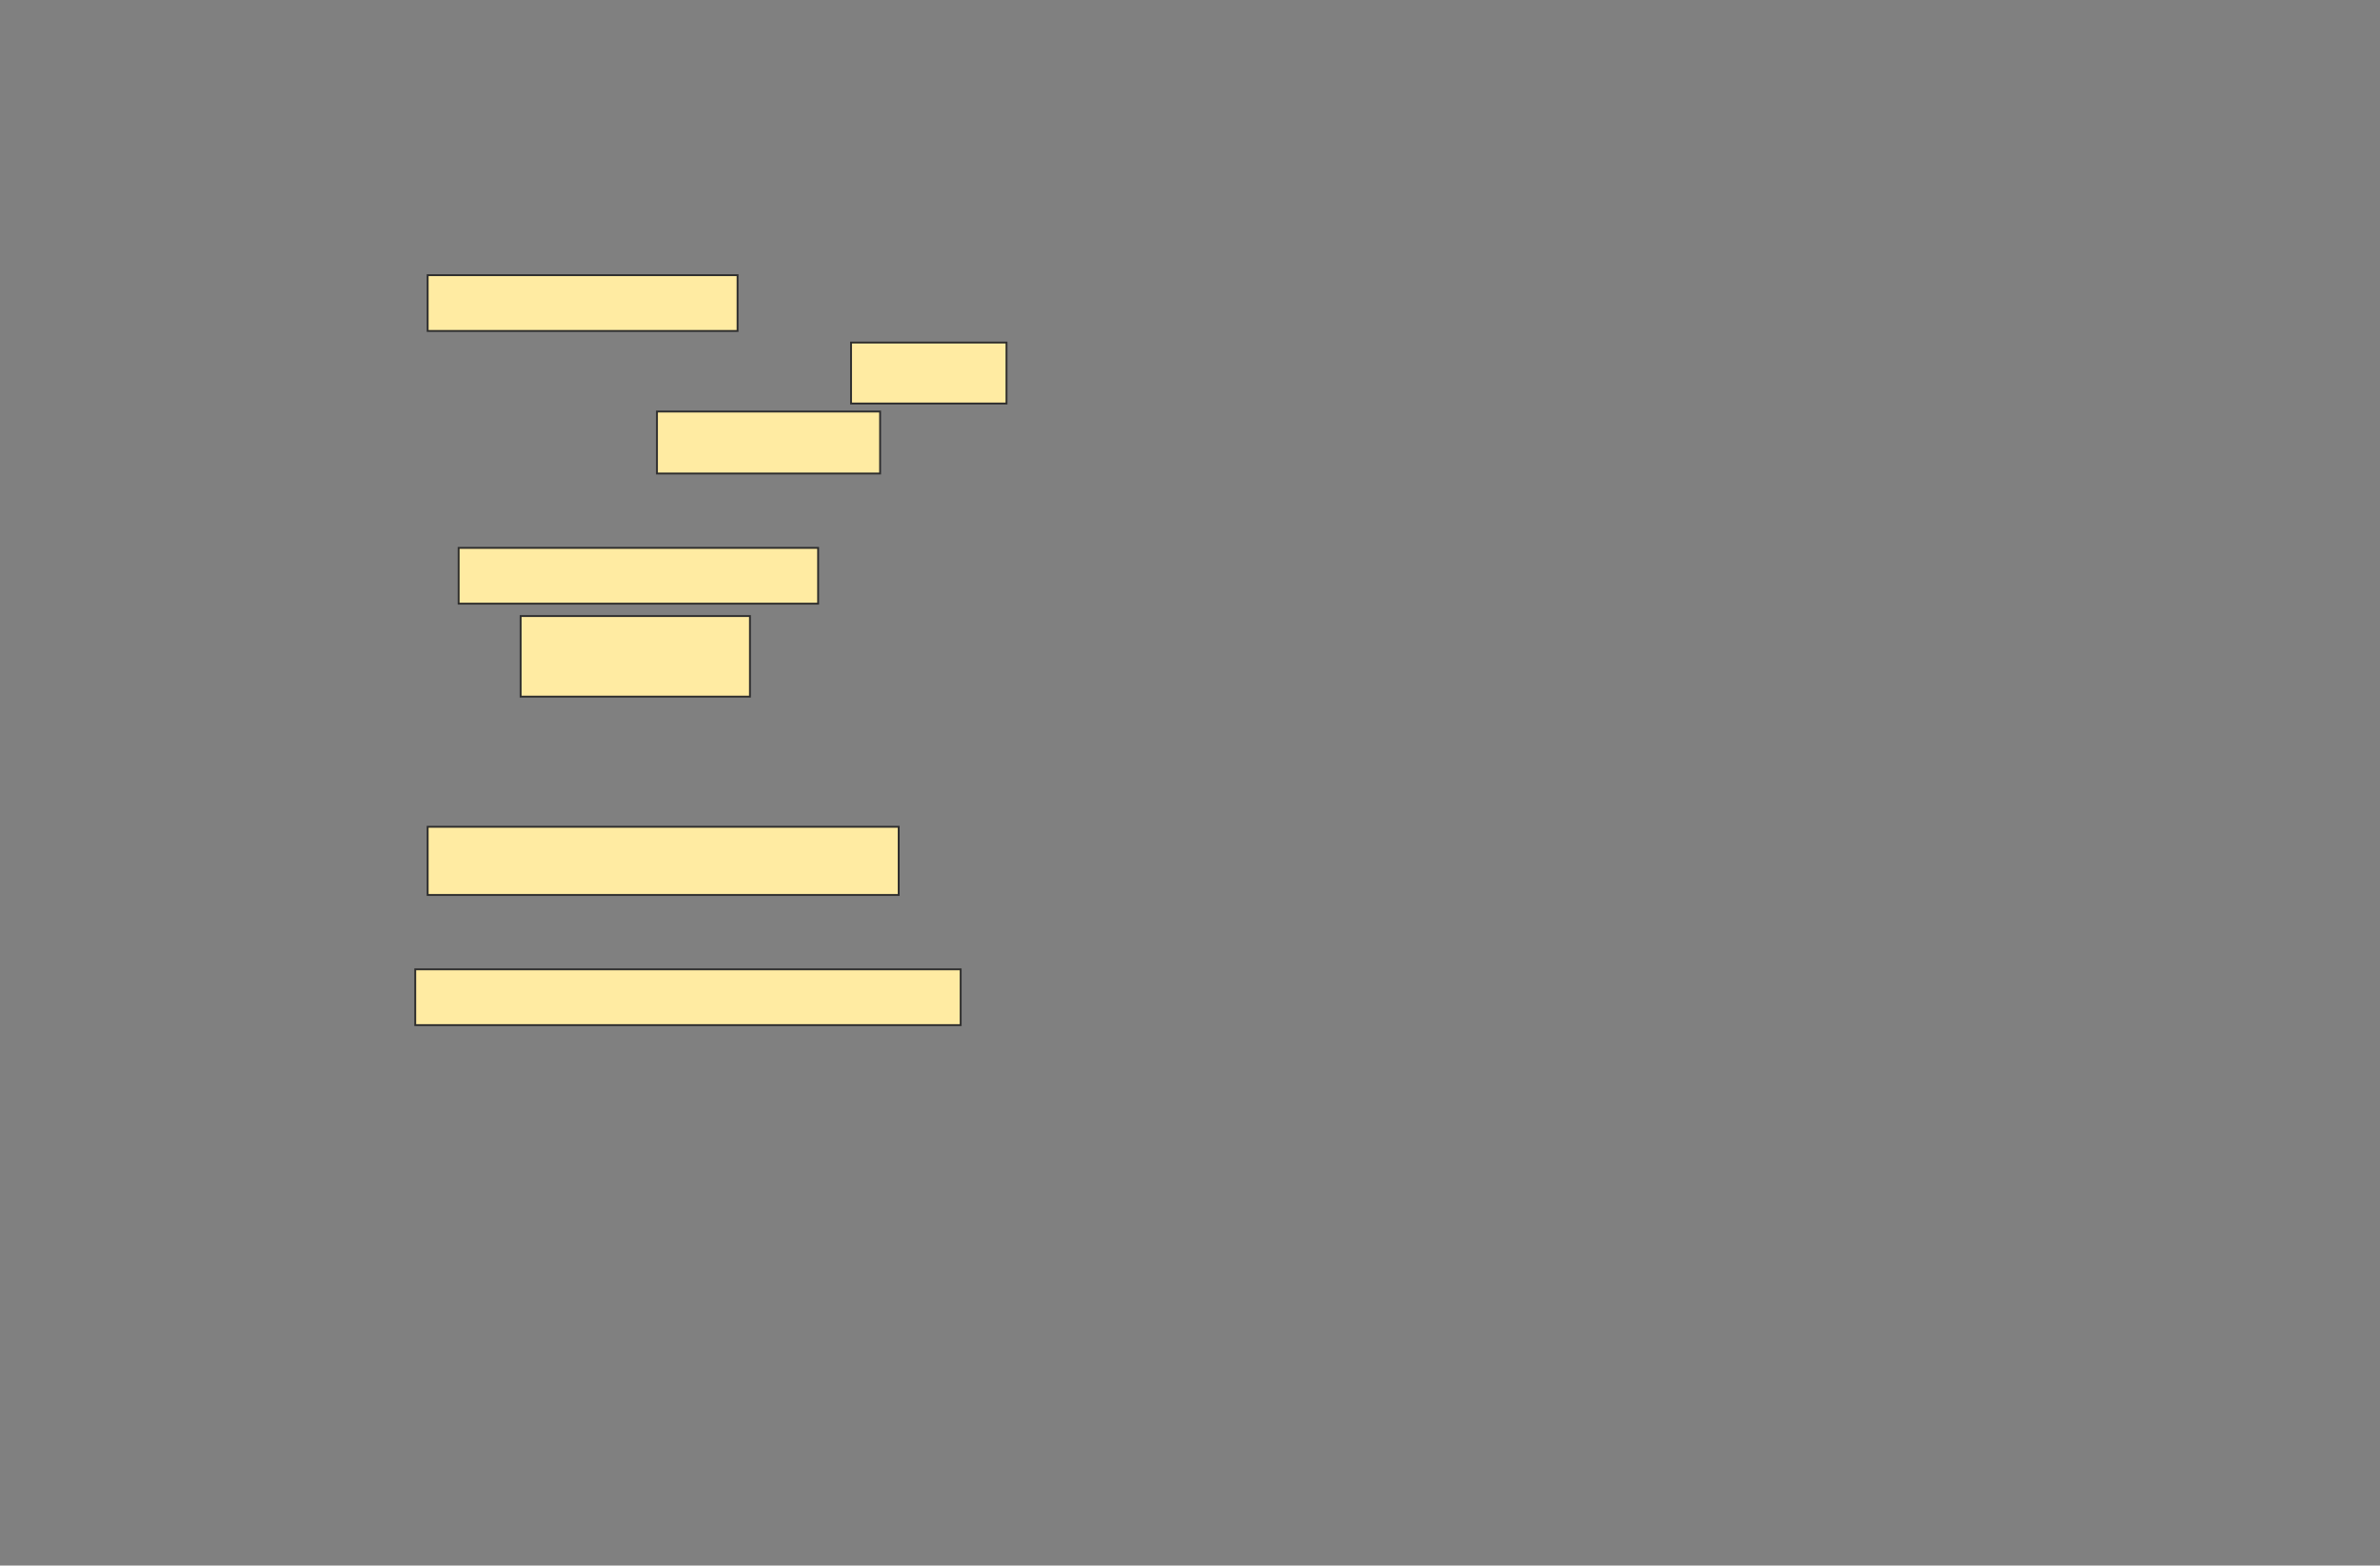 <svg xmlns="http://www.w3.org/2000/svg" width="1280" height="842">
 <rect width="100%" height="100%" fill="#808080" stroke="none"/>
 <!-- Created with Image Occlusion Enhanced -->
 <g>
  <title>Labels</title>
 </g>
 <g>
  <title>Masks</title>
  <g id="8cdb2d32fd9a4e3b90062aafa945558e-ao-1">
   <rect fill="#FFEBA2" stroke="#2D2D2D" x="457.705" y="184.23" width="83.607" height="32.787"/>
   <rect height="30" width="166.667" y="148" x="230" stroke-linecap="null" stroke-linejoin="null" stroke-dasharray="null" stroke="#2D2D2D" fill="#FFEBA2"/>
   <rect height="33.333" width="120" y="221.333" x="353.333" stroke-linecap="null" stroke-linejoin="null" stroke-dasharray="null" stroke="#2D2D2D" fill="#FFEBA2"/>
   <rect height="30" width="193.333" y="294.667" x="246.667" stroke-linecap="null" stroke-linejoin="null" stroke-dasharray="null" stroke="#2D2D2D" fill="#FFEBA2"/>
   <rect height="43.333" width="123.333" y="331.333" x="280" stroke-linecap="null" stroke-linejoin="null" stroke-dasharray="null" stroke="#2D2D2D" fill="#FFEBA2"/>
   <rect height="36.667" width="253.333" y="444.667" x="230" stroke-linecap="null" stroke-linejoin="null" stroke-dasharray="null" stroke="#2D2D2D" fill="#FFEBA2"/>
   <rect height="30" width="293.333" y="521.333" x="223.333" stroke-linecap="null" stroke-linejoin="null" stroke-dasharray="null" stroke="#2D2D2D" fill="#FFEBA2"/>
  </g>
 </g>
</svg>